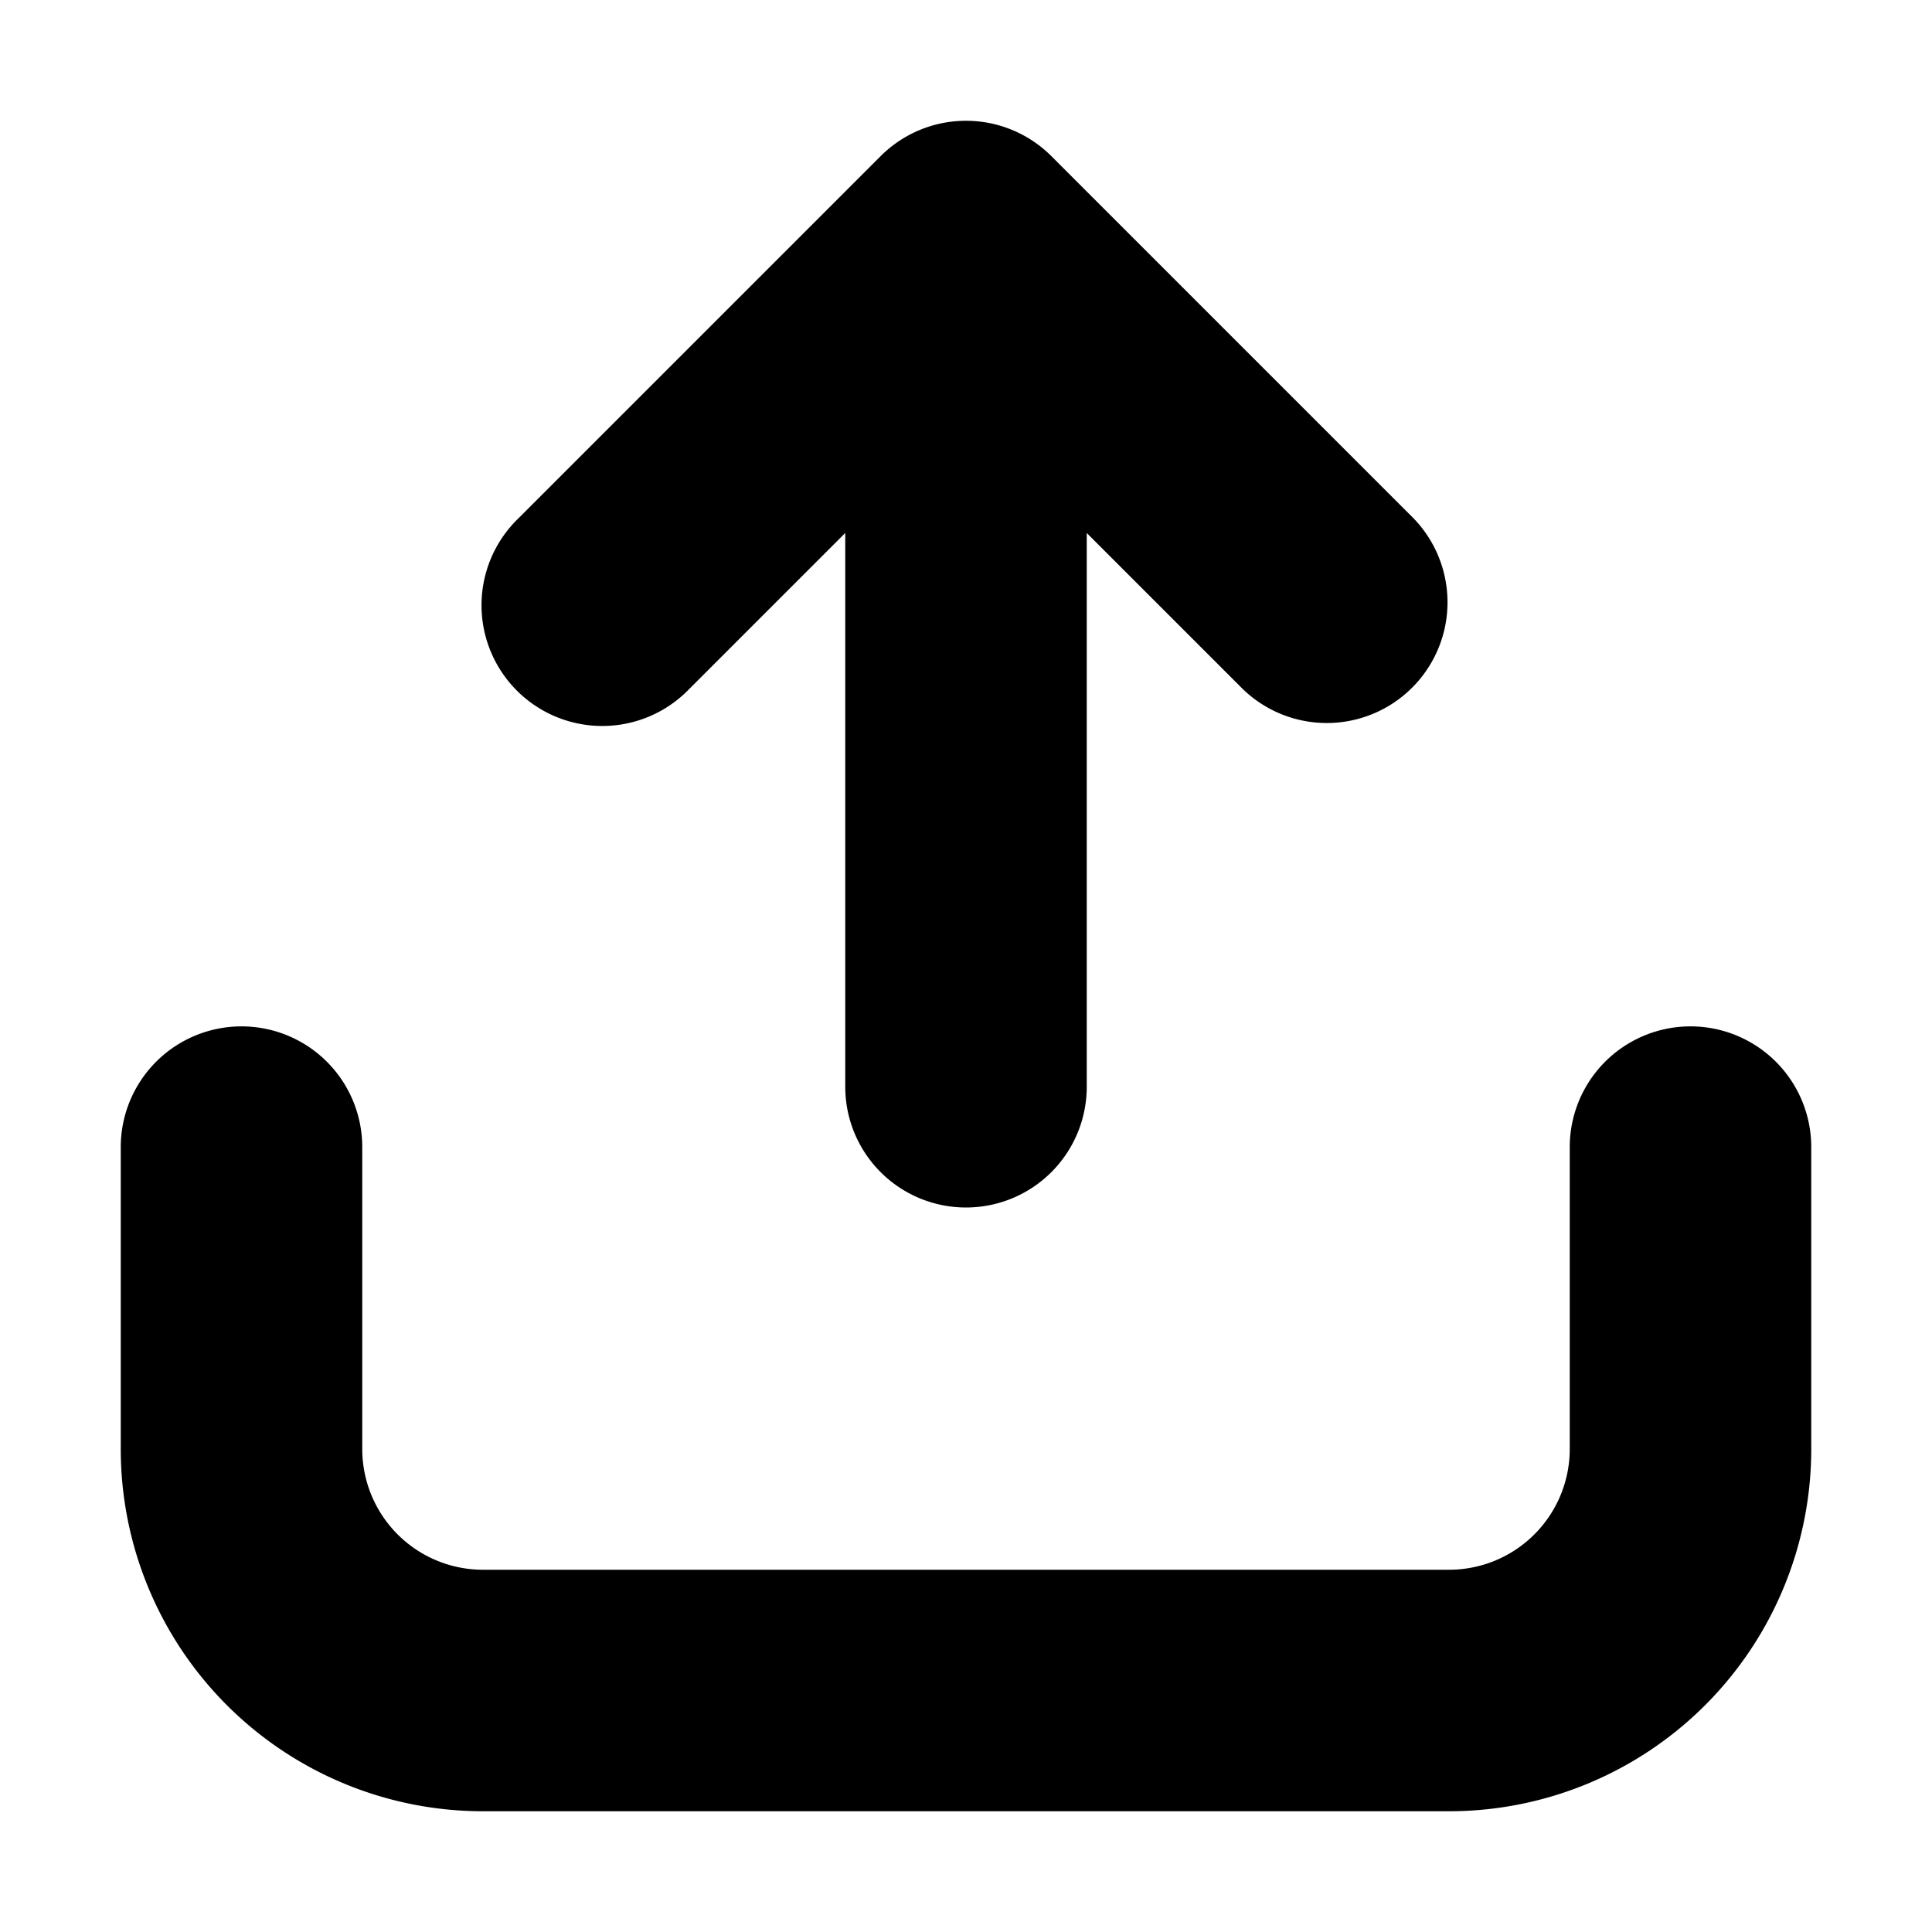 <svg xmlns="http://www.w3.org/2000/svg" viewBox="0 0 24 24"><path d="M12 15a1.5 1.5 0 0 0 1.5-1.5V6.621l1.94 1.94a1.5 1.5 0 0 0 2.12-2.122l-4.5-4.5a1.5 1.5 0 0 0-2.12 0l-4.5 4.5a1.5 1.5 0 1 0 2.12 2.122l1.94-1.94V13.5A1.5 1.5 0 0 0 12 15m-9-2.25a1.5 1.5 0 0 1 1.5 1.5V18A1.5 1.5 0 0 0 6 19.5h12a1.5 1.5 0 0 0 1.5-1.5v-3.75a1.5 1.5 0 0 1 3 0V18a4.5 4.5 0 0 1-4.5 4.5H6A4.5 4.5 0 0 1 1.5 18v-3.75a1.5 1.5 0 0 1 1.5-1.5" clip-rule="evenodd"/></svg>